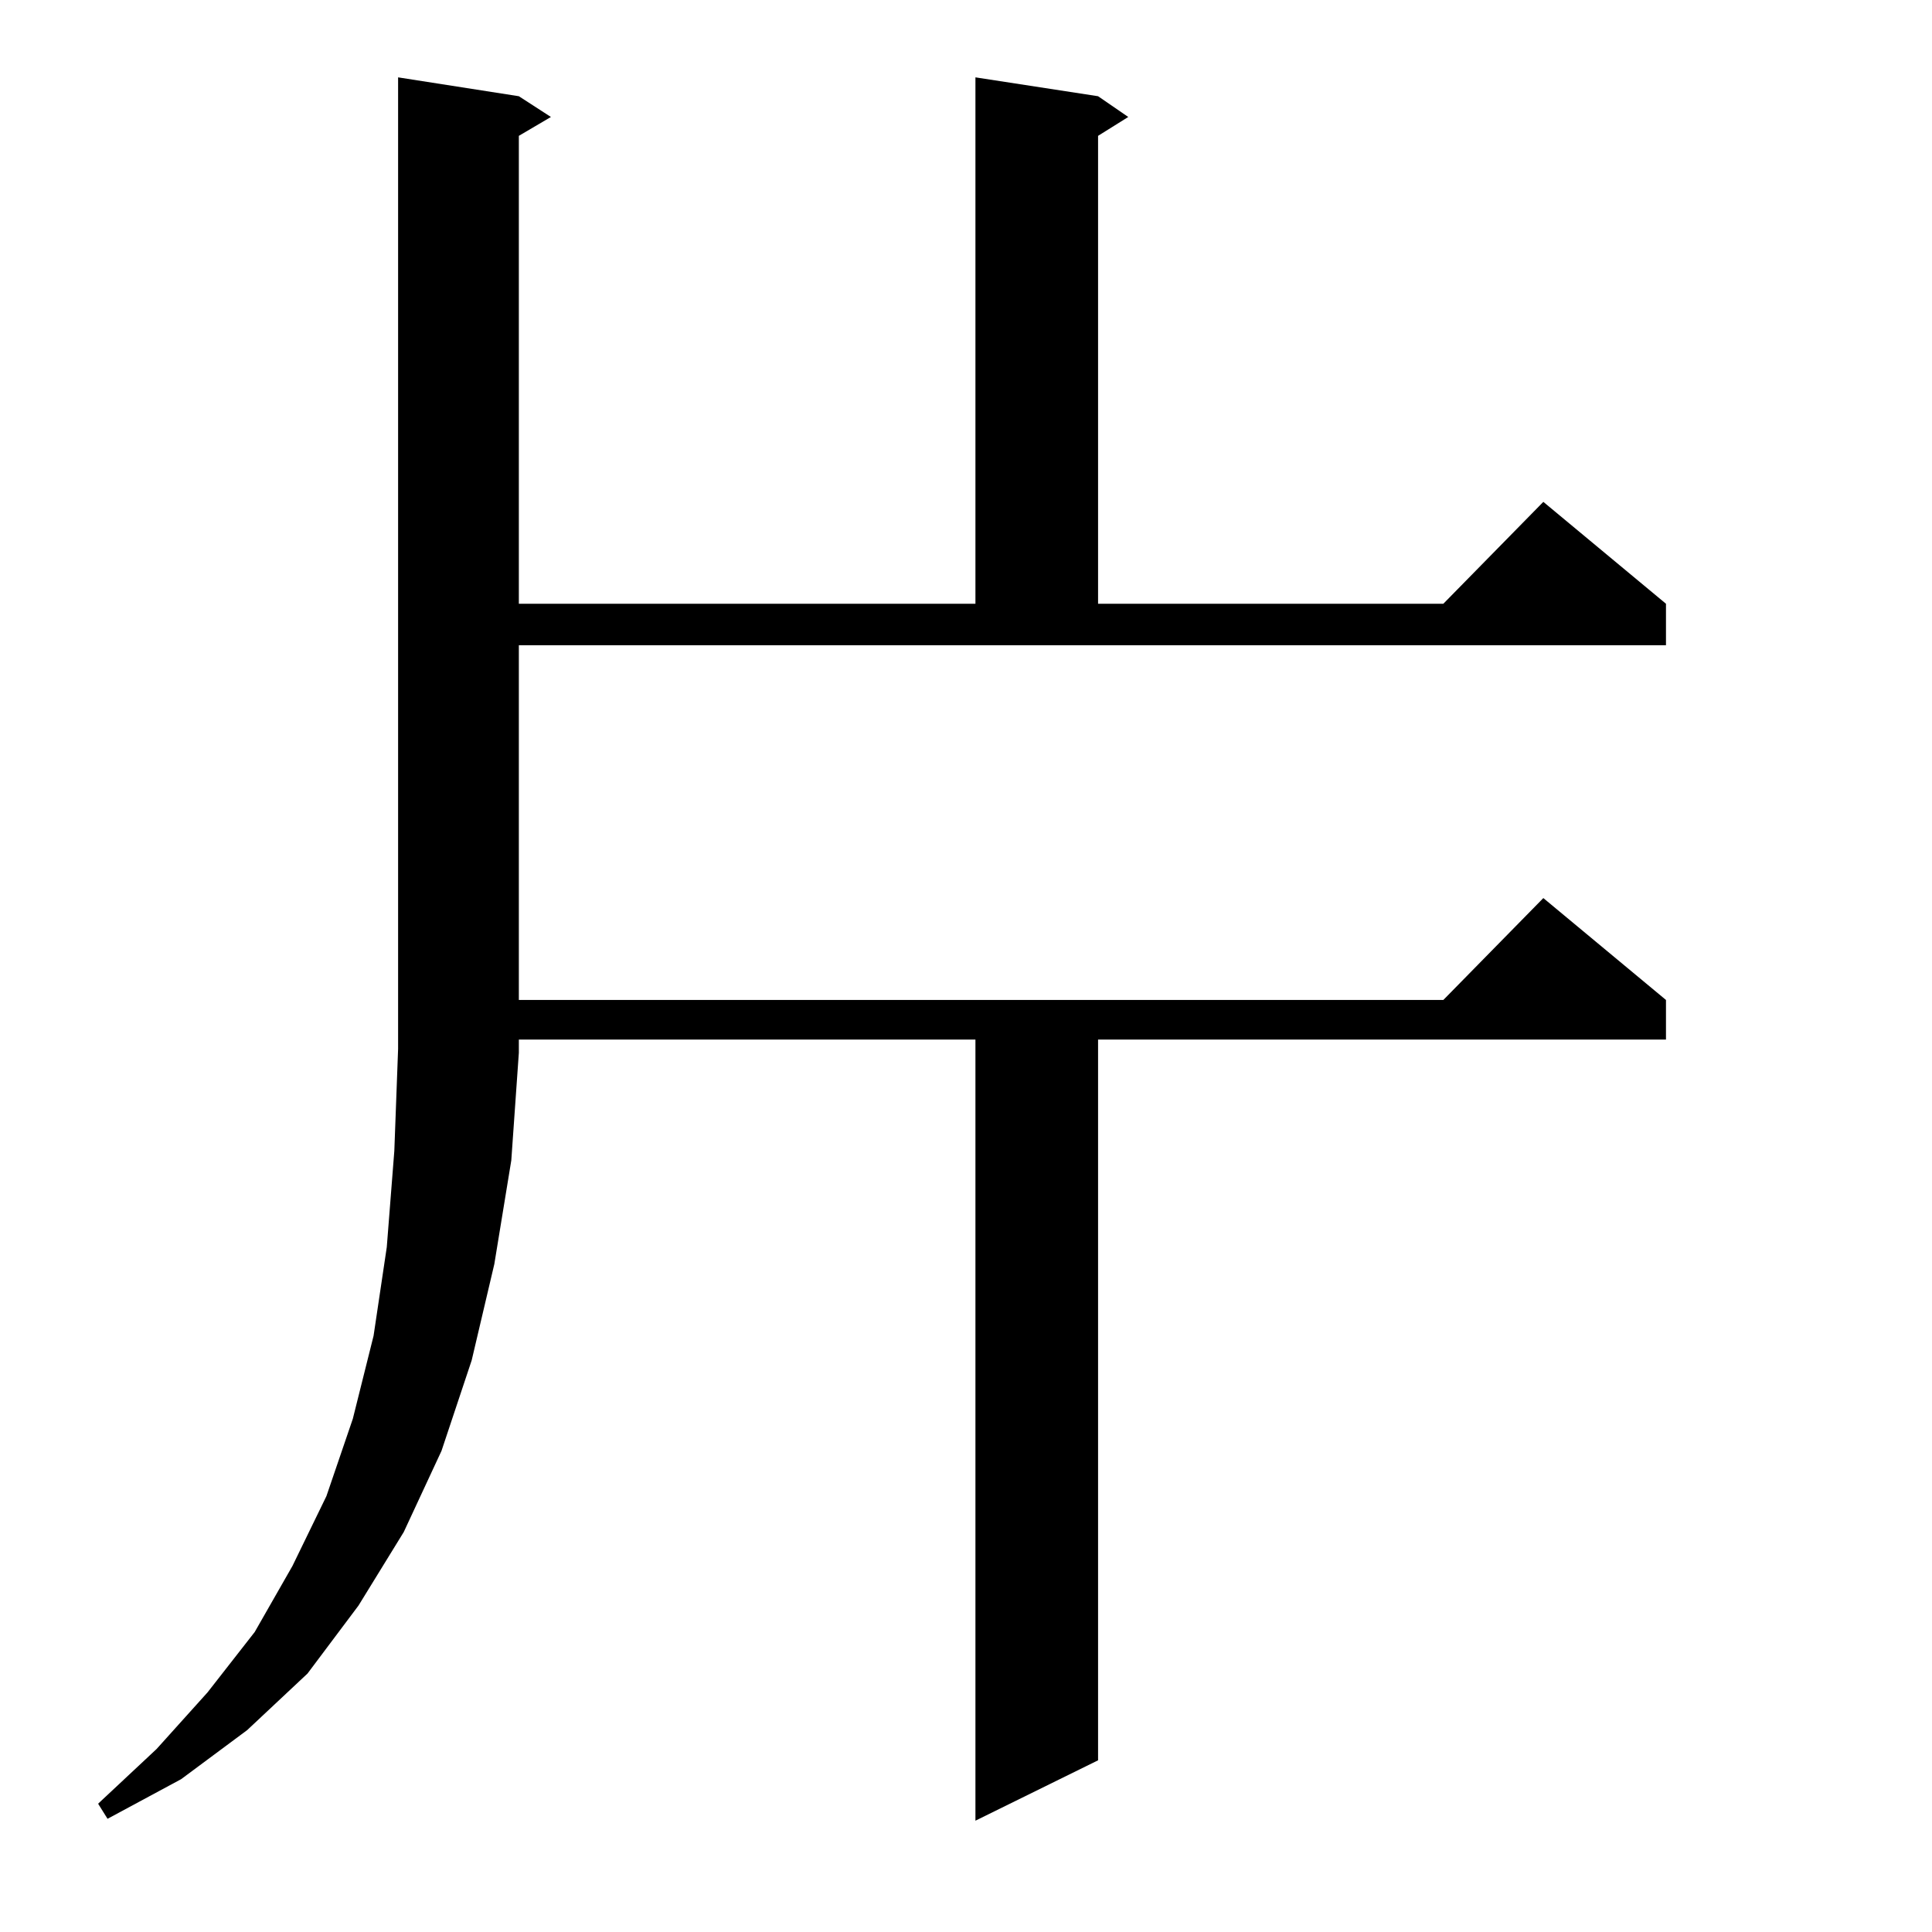 <?xml version="1.0" standalone="no"?>
<!DOCTYPE svg PUBLIC "-//W3C//DTD SVG 1.1//EN" "http://www.w3.org/Graphics/SVG/1.1/DTD/svg11.dtd" >
<svg xmlns="http://www.w3.org/2000/svg" xmlns:xlink="http://www.w3.org/1999/xlink" version="1.1" viewBox="0 -144 1024 1024">
  <g transform="matrix(1 0 0 -1 0 880)">
   <path fill="currentColor"
d="M275 494h490l53 54l65 -54v-21h-301v-382l-65 -32v414h-242v-6v-1l-4 -57l-9 -55l-12 -51l-16 -48l-20 -43l-24 -39l-27 -36l-32 -30l-35 -26l-39 -21l-5 8l31 29l27 30l25 32l20 35l18 37l14 41l11 44l7 47l4 51l2 54v515l64 -10l17 -11l-17 -10v-248h242v279l65 -10
l16 -11l-16 -10v-248h183l53 54l65 -54v-22h-608v-188z" />
  </g>

</svg>
